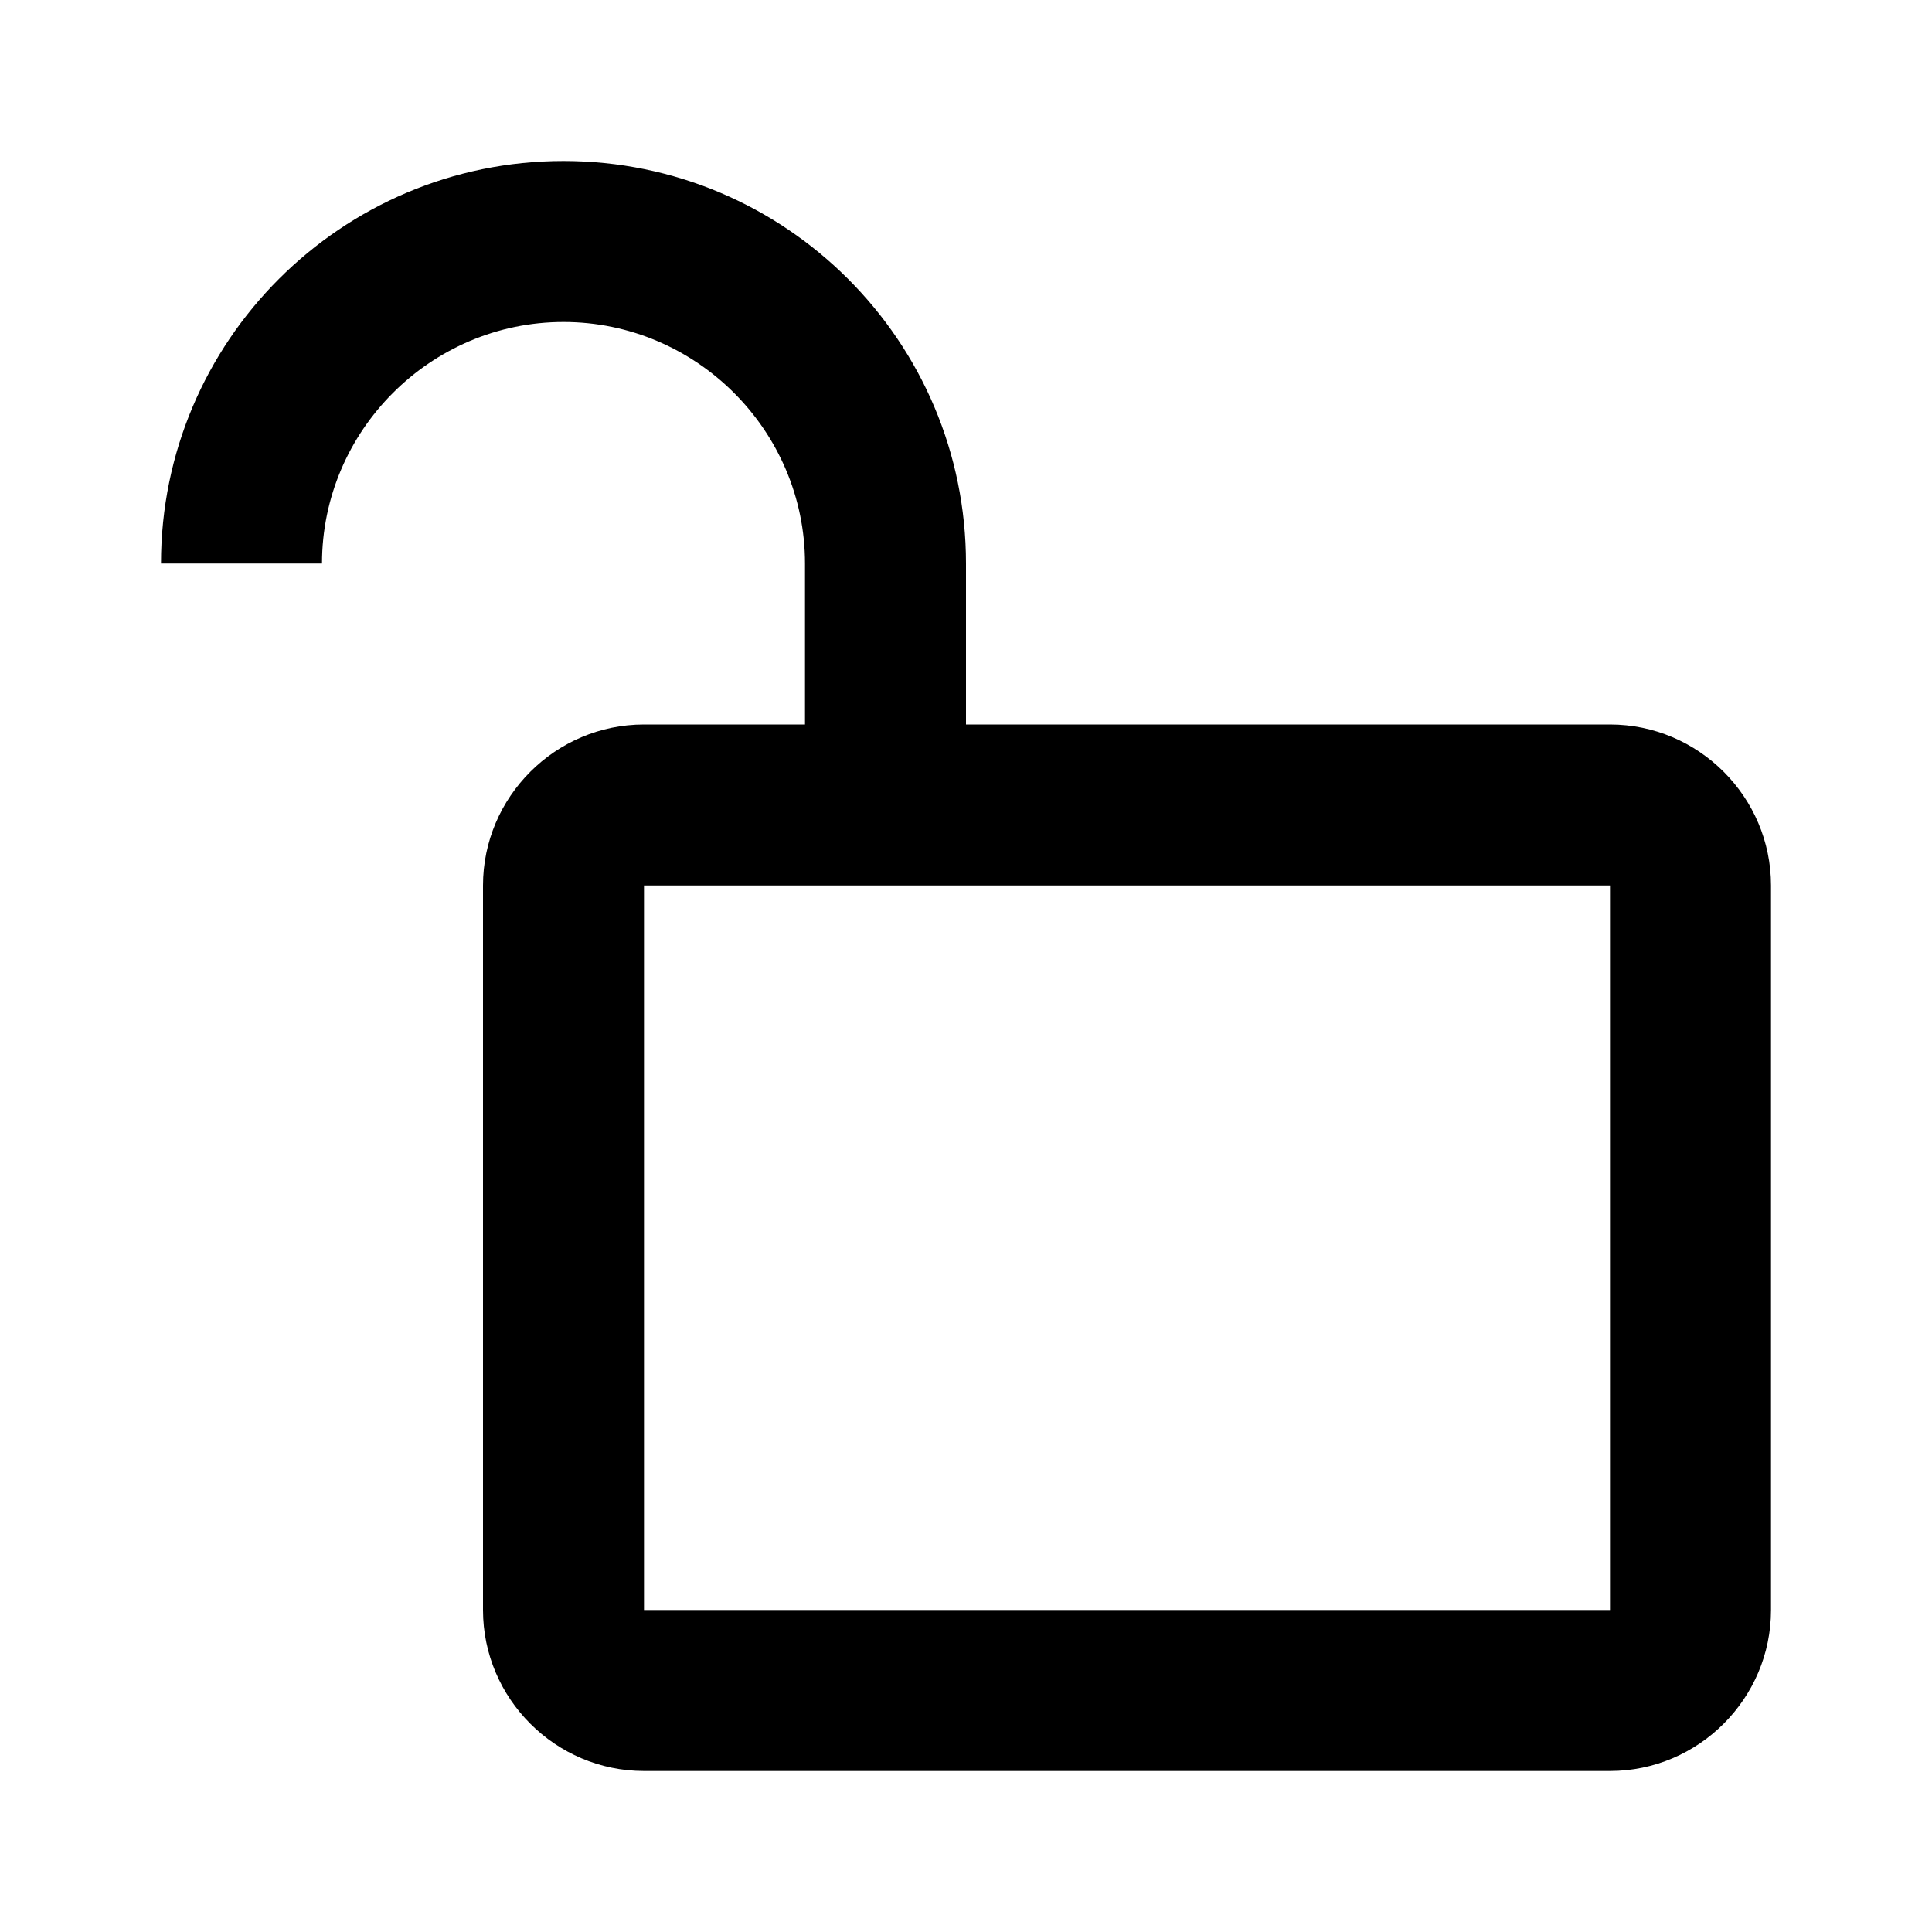 <svg xmlns="http://www.w3.org/2000/svg" width="24" height="24"><!--Boxicons v3.0 https://boxicons.com | License  https://docs.boxicons.com/free--><path d="M20 9h-8V7c0-2.76-2.24-5-5-5S2 4.24 2 7h2c0-1.65 1.35-3 3-3s3 1.35 3 3v2H8c-1.1 0-2 .9-2 2v9c0 1.1.9 2 2 2h12c1.1 0 2-.9 2-2v-9c0-1.1-.9-2-2-2M8 20v-9h12v9z"/></svg>